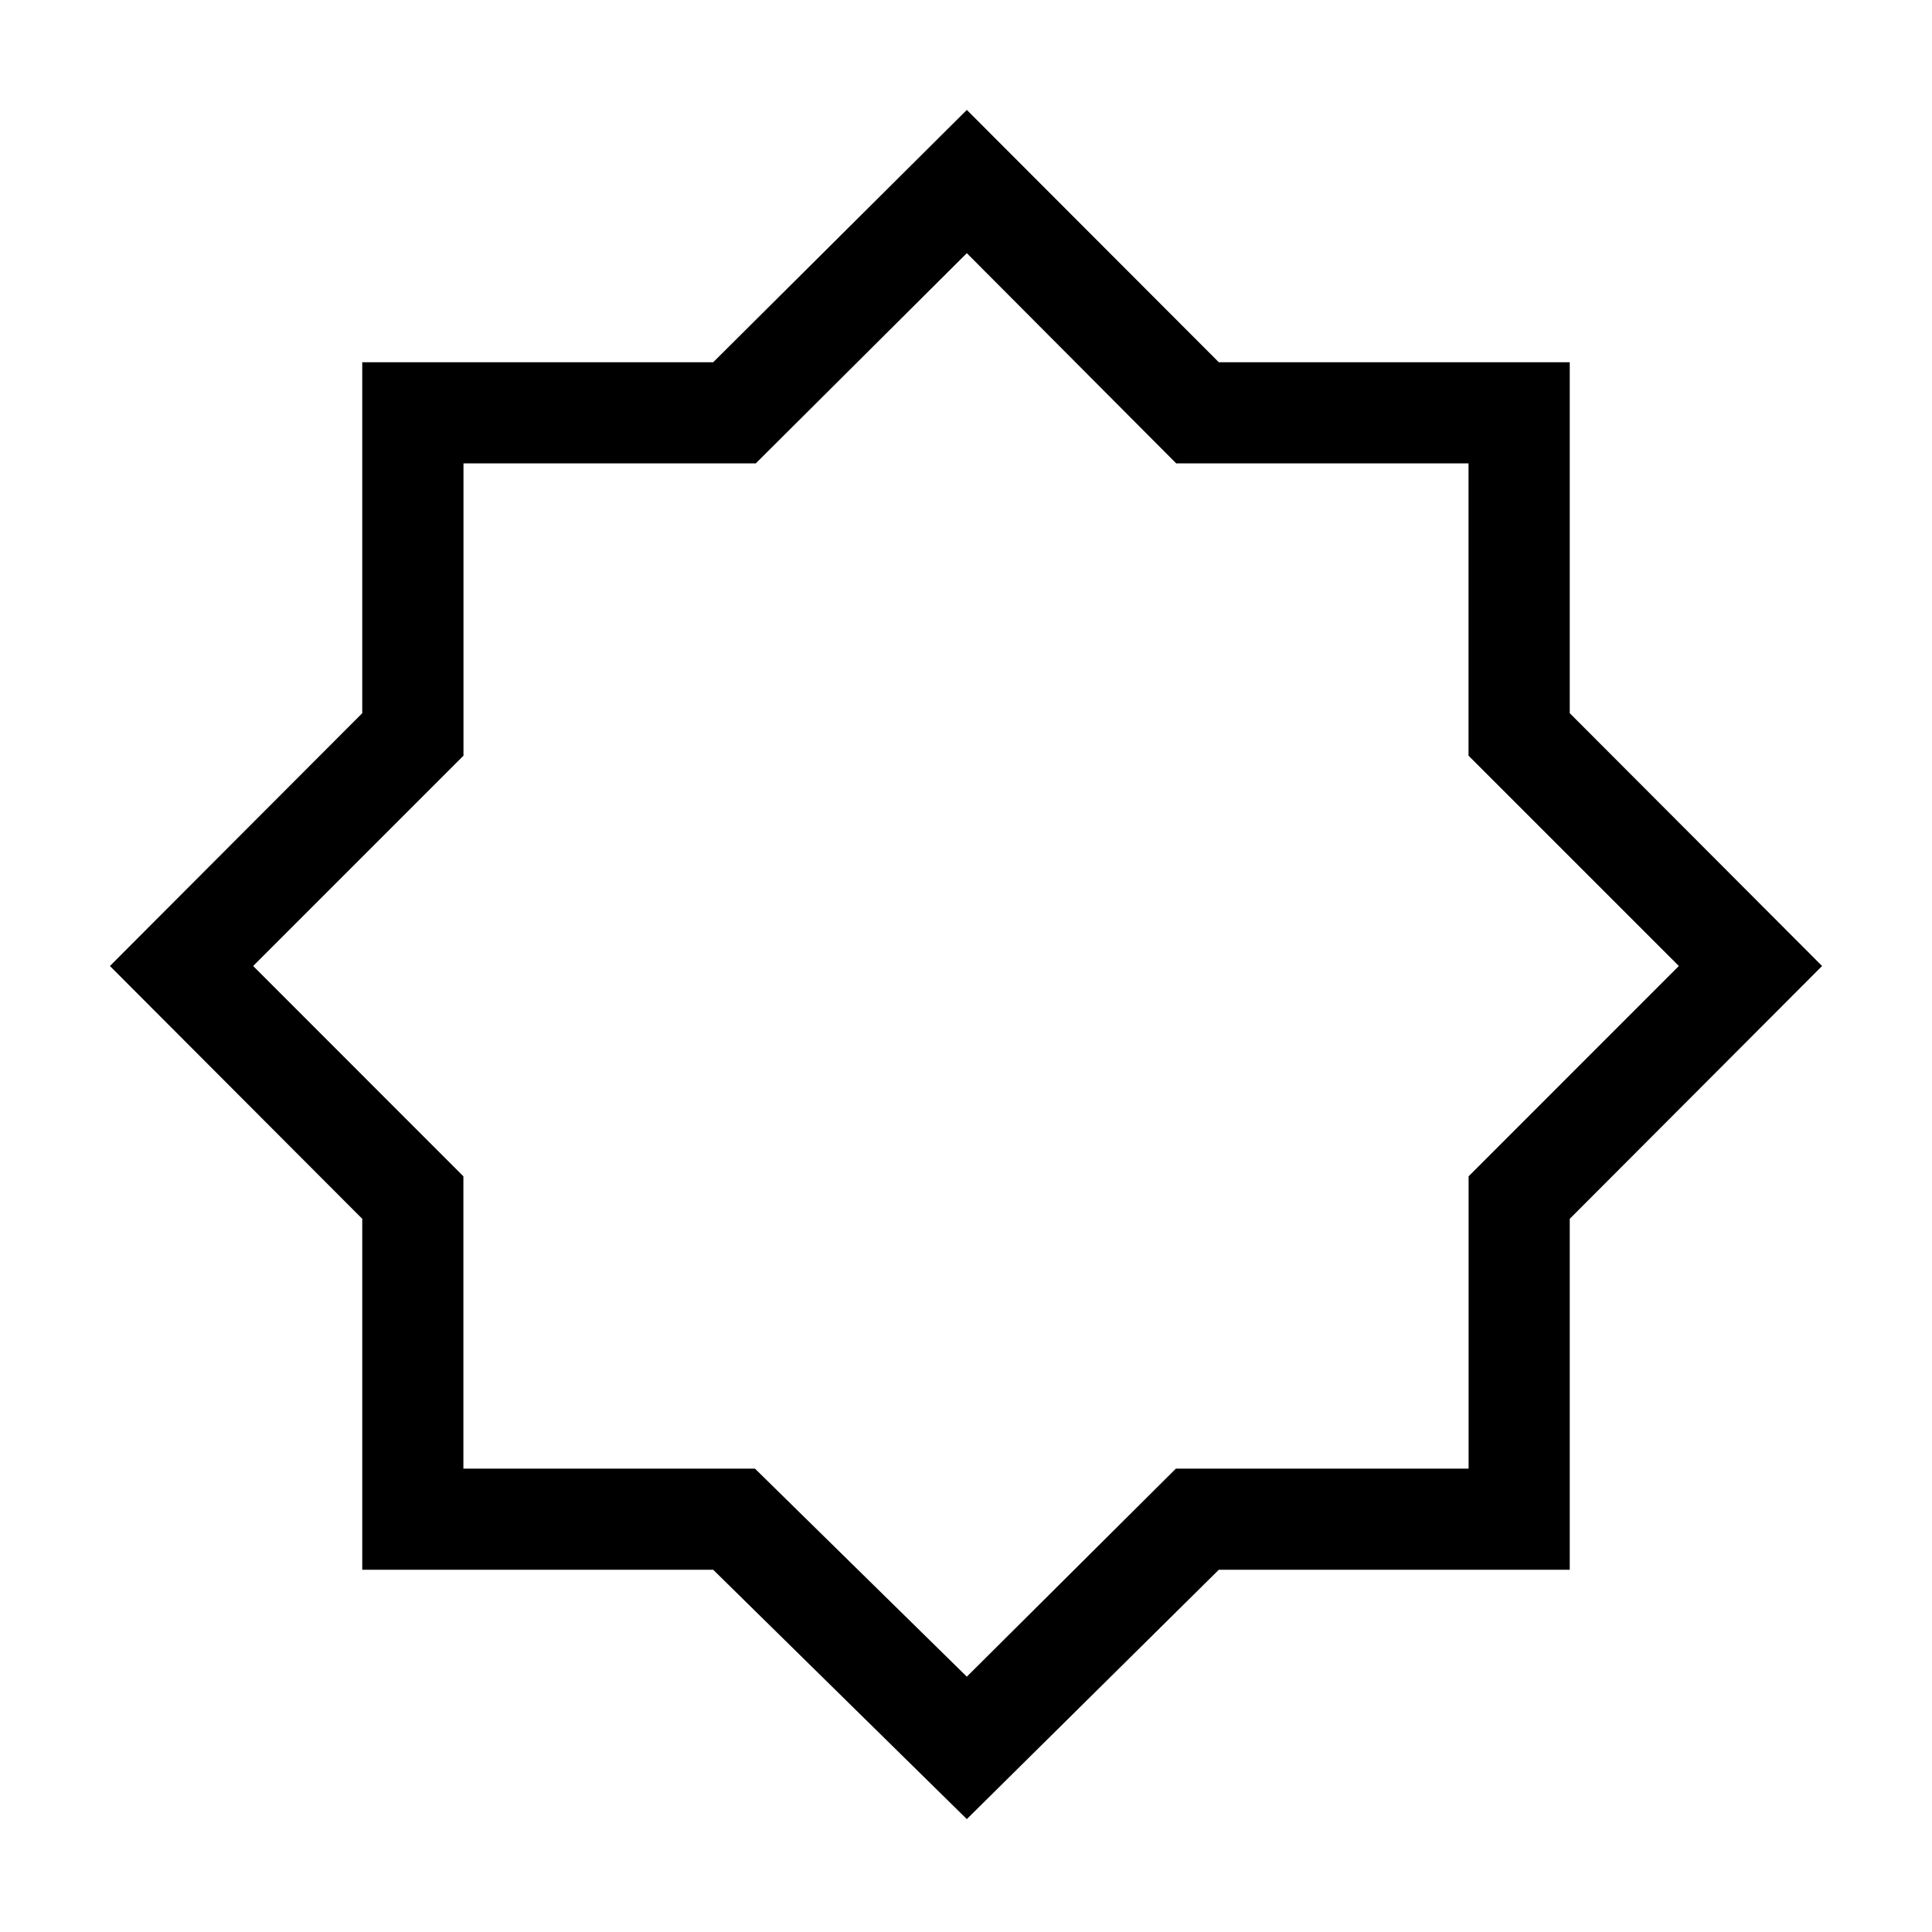 <svg xmlns="http://www.w3.org/2000/svg" viewBox="0 96 960 960"><path d="M480.41 999.895 354.376 875.999H180.001V701.624L54.617 576l125.384-125.624V276.001h174.375L480.41 150.617l125.214 125.384h174.375v174.375L905.383 576 779.999 701.624v174.375H605.624L480.41 999.895Zm0-424.305Zm0 353.538 103.889-103.384h145.445v-145.24L834.205 576 729.701 471.496v-145.24H584.462L480.41 221.795 375.538 326.256H230.299v145.24L125.795 576l104.461 104.504v145.24h144.872L480.41 929.128Z"/></svg>